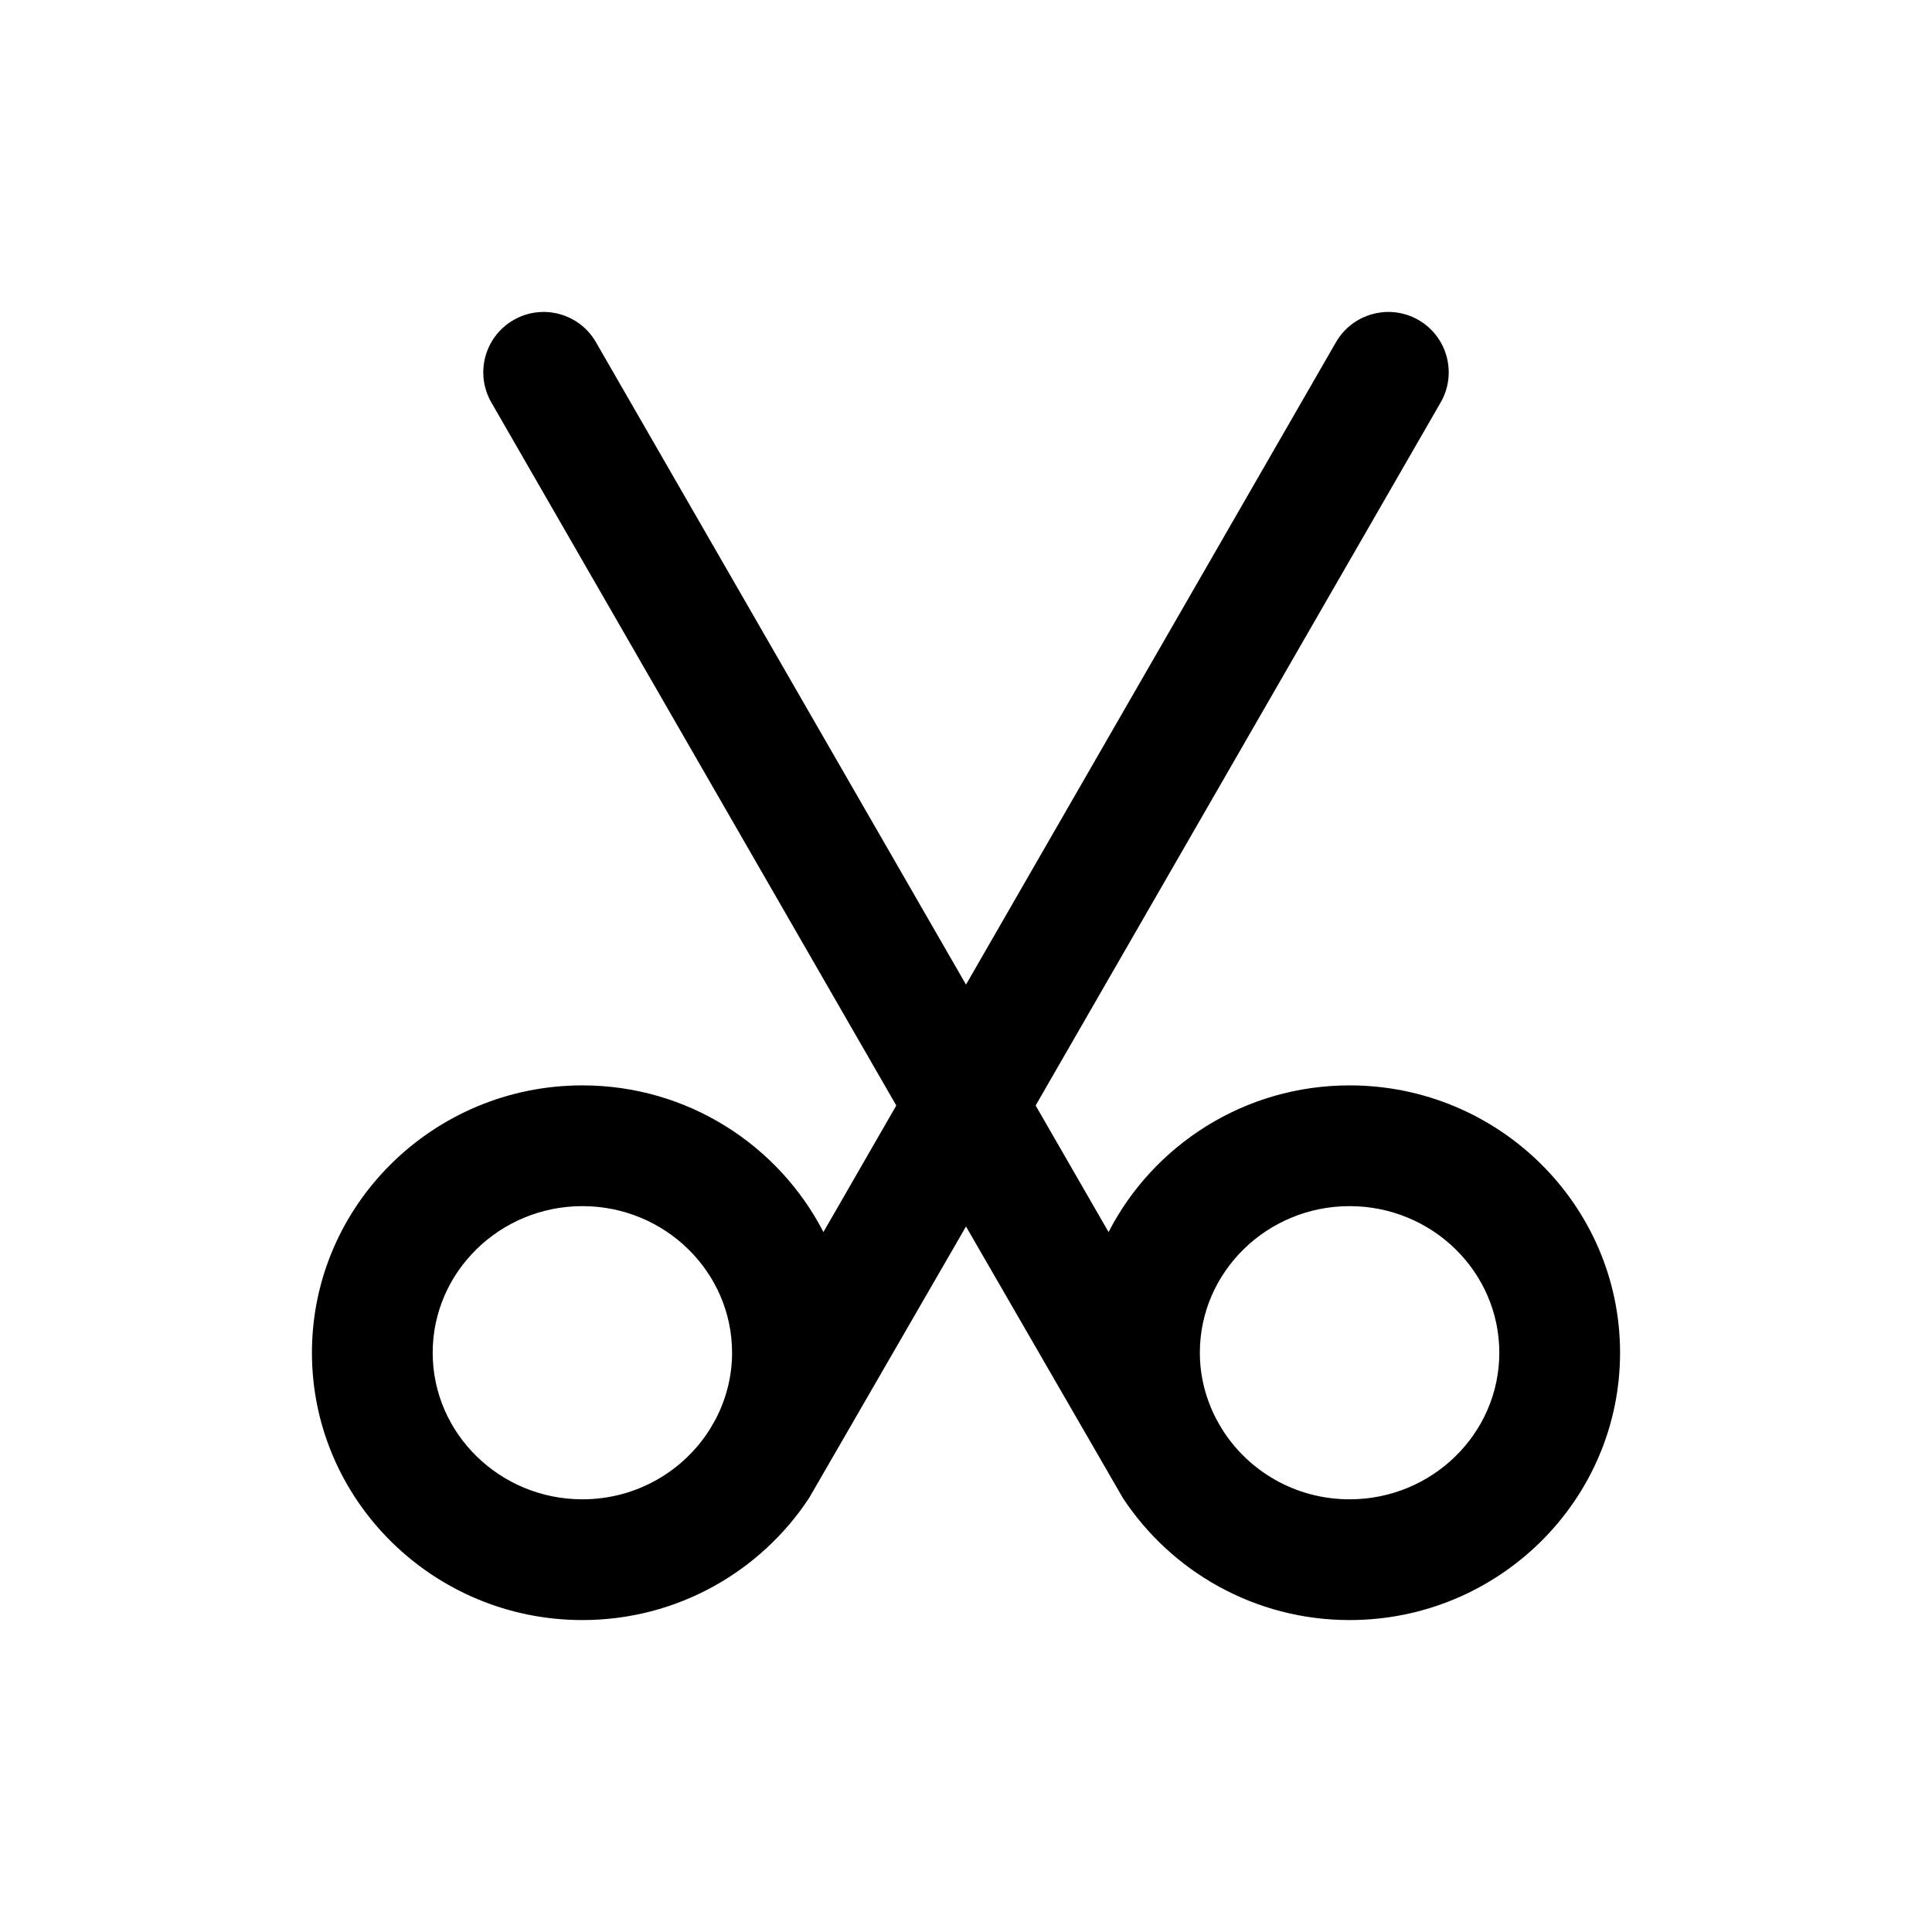 <svg width="24" height="24" viewBox="0 0 24 24" fill="none" xmlns="http://www.w3.org/2000/svg">
<path fill-rule="evenodd" clip-rule="evenodd" d="M7.235 14.983C8.26 14.983 9.094 15.8 9.094 16.804C9.094 17.1 9.02 17.379 8.891 17.628L8.819 17.753C8.492 18.275 7.905 18.625 7.235 18.625C6.21 18.625 5.375 17.808 5.375 16.804C5.375 15.8 6.21 14.983 7.235 14.983ZM14.905 16.804C14.905 15.8 15.74 14.983 16.765 14.983C17.791 14.983 18.625 15.8 18.625 16.804C18.625 17.808 17.791 18.625 16.765 18.625C16.091 18.625 15.502 18.272 15.176 17.745L15.111 17.632C14.981 17.383 14.905 17.102 14.905 16.804ZM7.235 20.125C8.415 20.125 9.453 19.519 10.052 18.607C10.059 18.596 12 15.236 12 15.236C12 15.236 13.942 18.597 13.949 18.609C14.549 19.52 15.586 20.125 16.765 20.125C18.618 20.125 20.125 18.635 20.125 16.804C20.125 14.973 18.618 13.483 16.765 13.483C15.458 13.483 14.326 14.226 13.771 15.305L12.865 13.733L17.896 5C18.103 4.641 17.98 4.182 17.621 3.975C17.262 3.769 16.803 3.892 16.596 4.251L12 12.231L7.403 4.251C7.197 3.892 6.738 3.769 6.38 3.975C6.02 4.182 5.897 4.641 6.104 5L11.134 13.733L10.229 15.305C9.673 14.226 8.542 13.483 7.235 13.483C5.382 13.483 3.875 14.973 3.875 16.804C3.875 18.635 5.382 20.125 7.235 20.125Z" fill="black"/>
</svg>
